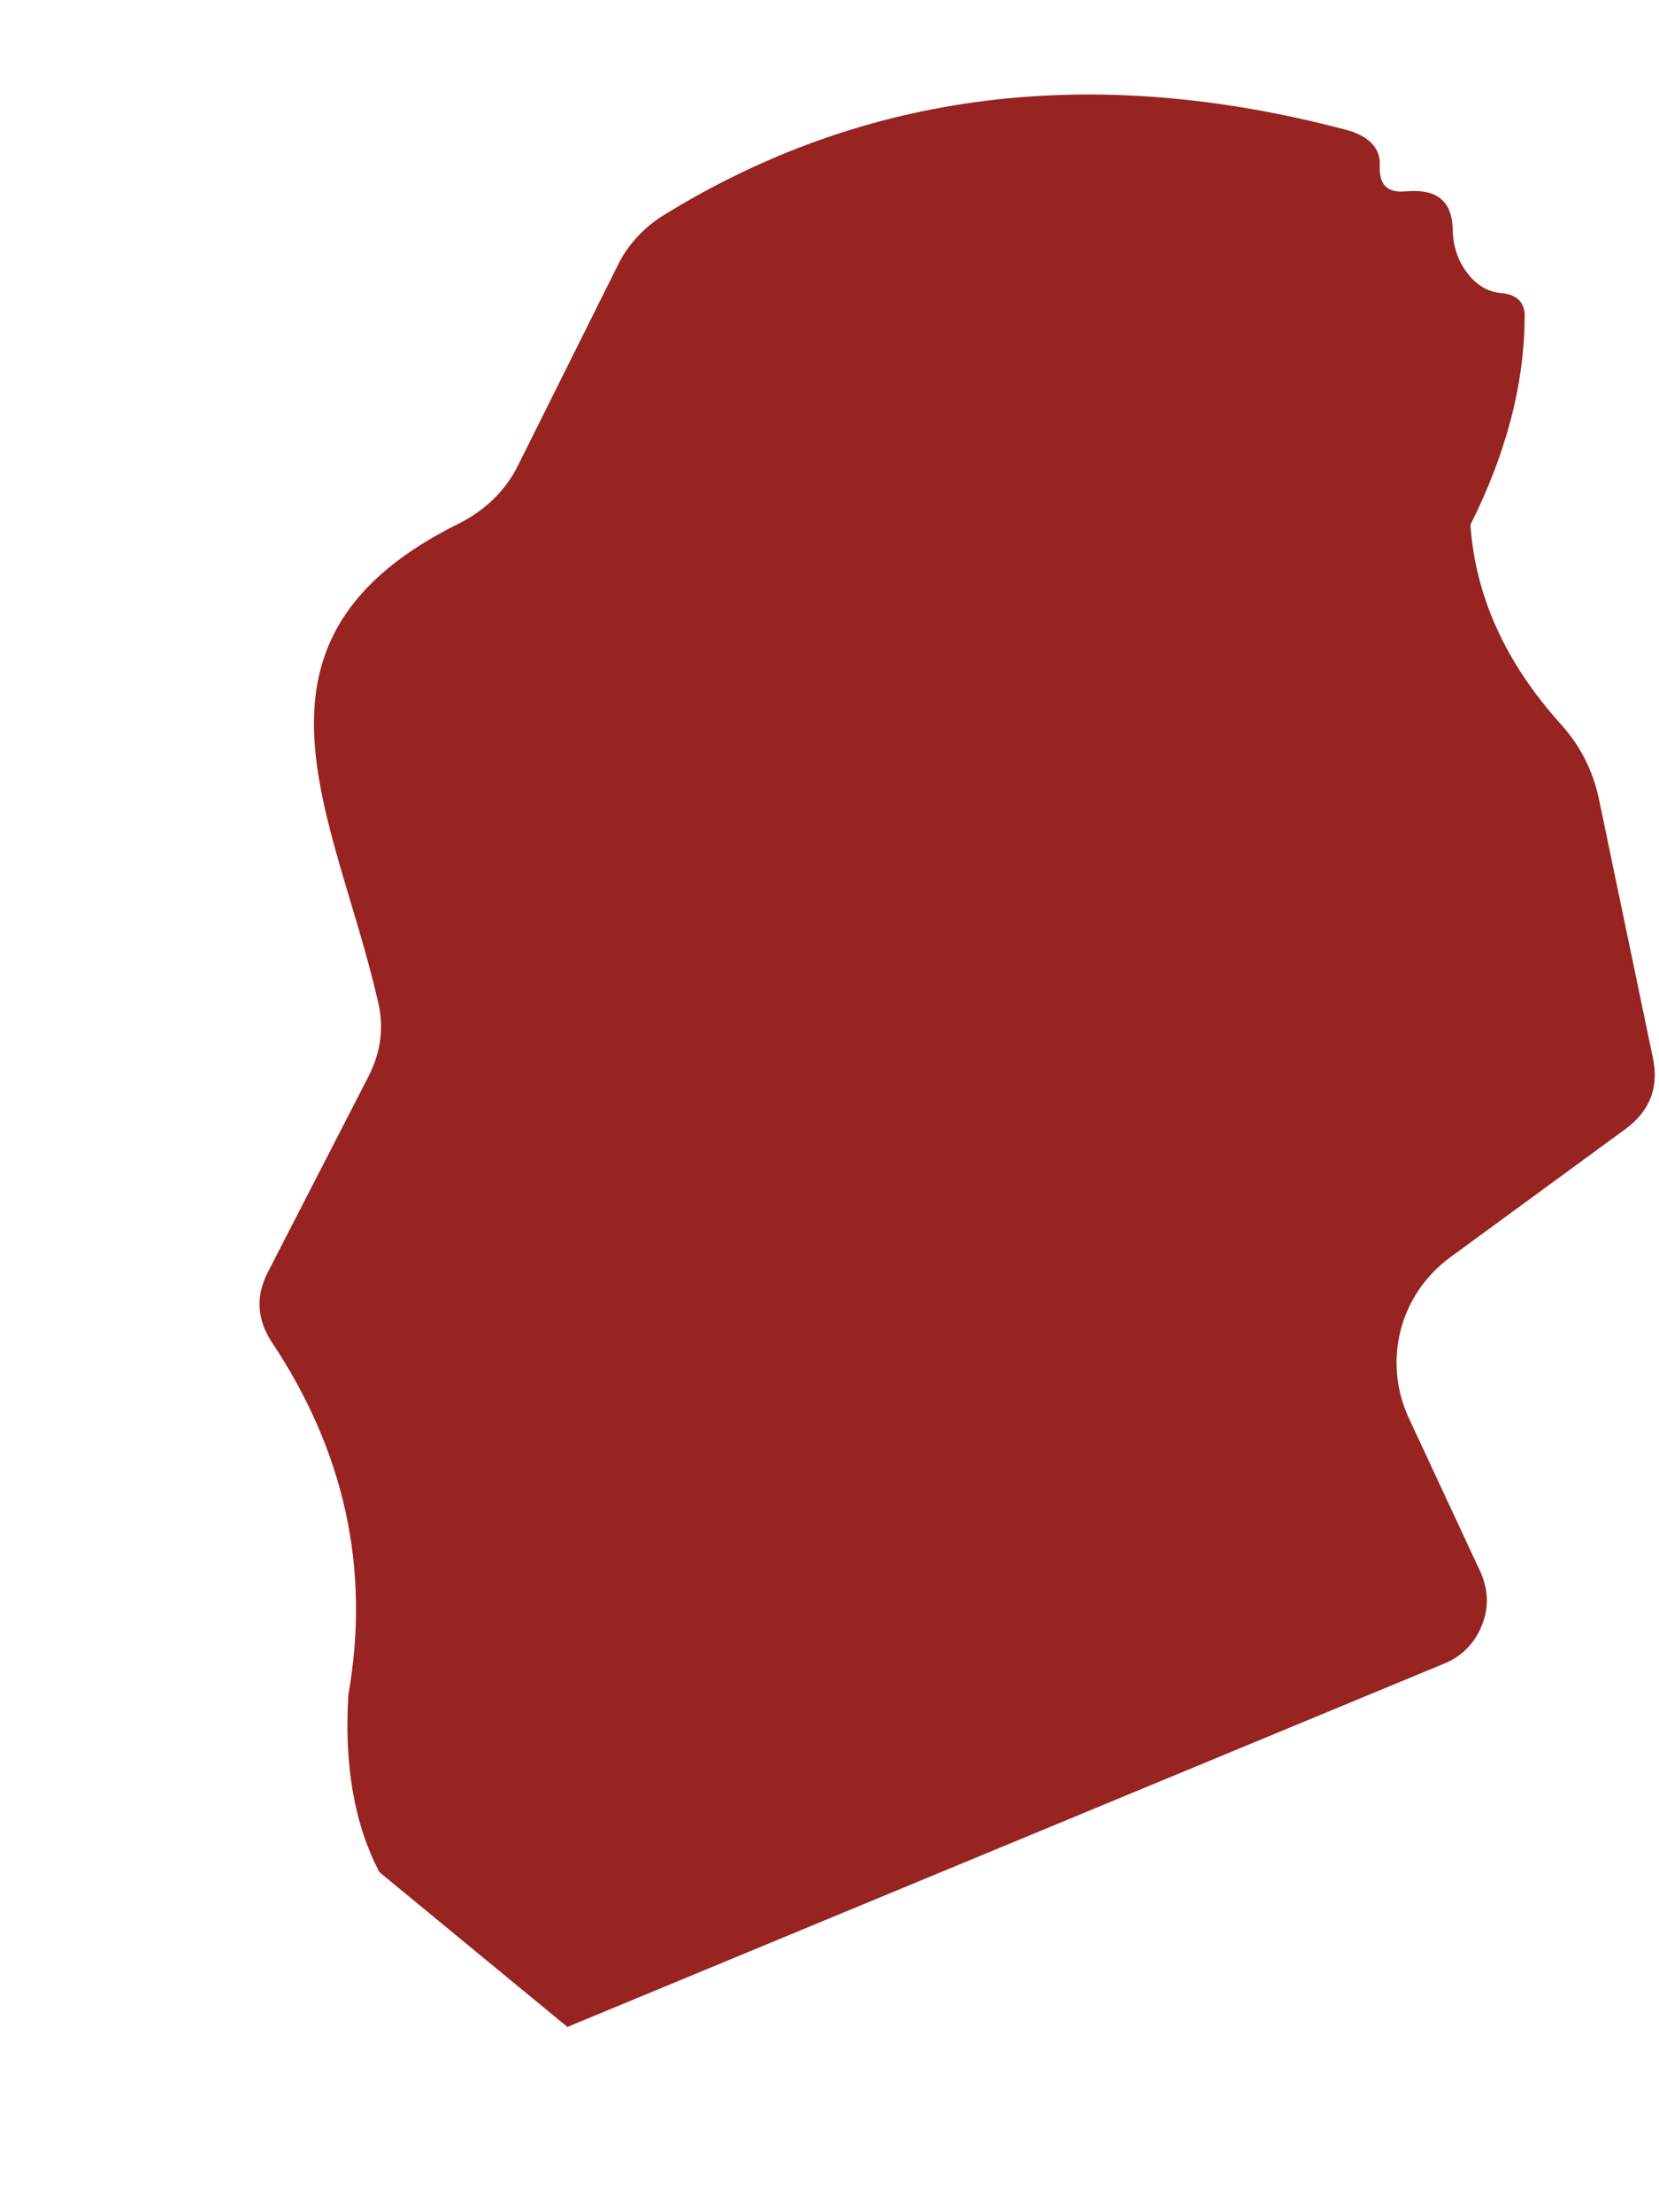 ﻿<?xml version="1.0" encoding="utf-8"?>
<svg version="1.1" xmlns:xlink="http://www.w3.org/1999/xlink" width="3px" height="4px" xmlns="http://www.w3.org/2000/svg">
  <g transform="matrix(1 0 0 1 -188 -338 )">
    <path d="M 1.197 0.391  C 1.563 0.164  1.978 0.113  2.439 0.236  C 2.478 0.248  2.497 0.27  2.495 0.3  C 2.494 0.334  2.508 0.349  2.542 0.346  C 2.598 0.341  2.625 0.363  2.627 0.413  C 2.627 0.45  2.64 0.482  2.665 0.507  C 2.68 0.521  2.697 0.529  2.716 0.53  C 2.744 0.533  2.759 0.548  2.757 0.576  C 2.756 0.699  2.722 0.823  2.659 0.949  C 2.668 1.078  2.722 1.198  2.823 1.31  C 2.857 1.348  2.88 1.392  2.891 1.443  L 2.989 1.913  C 3 1.966  2.984 2.008  2.94 2.041  L 2.623 2.273  C 2.53 2.341  2.5 2.462  2.548 2.565  L 2.677 2.842  C 2.691 2.873  2.693 2.906  2.68 2.938  C 2.668 2.969  2.645 2.994  2.614 3.007  L 1.026 3.665  L 0.686 3.385  C 0.641 3.299  0.622 3.192  0.63 3.064  C 0.67 2.837  0.623 2.624  0.491 2.426  C 0.465 2.386  0.462 2.344  0.484 2.301  L 0.667 1.945  C 0.689 1.901  0.695 1.856  0.683 1.809  C 0.607 1.475  0.403 1.156  0.833 0.945  C 0.879 0.921  0.915 0.886  0.937 0.841  L 1.117 0.48  C 1.134 0.444  1.164 0.412  1.197 0.391  Z " fill-rule="nonzero" fill="#972421" stroke="none" transform="matrix(1 0 0 1 188 338 )" />
  </g>
</svg>